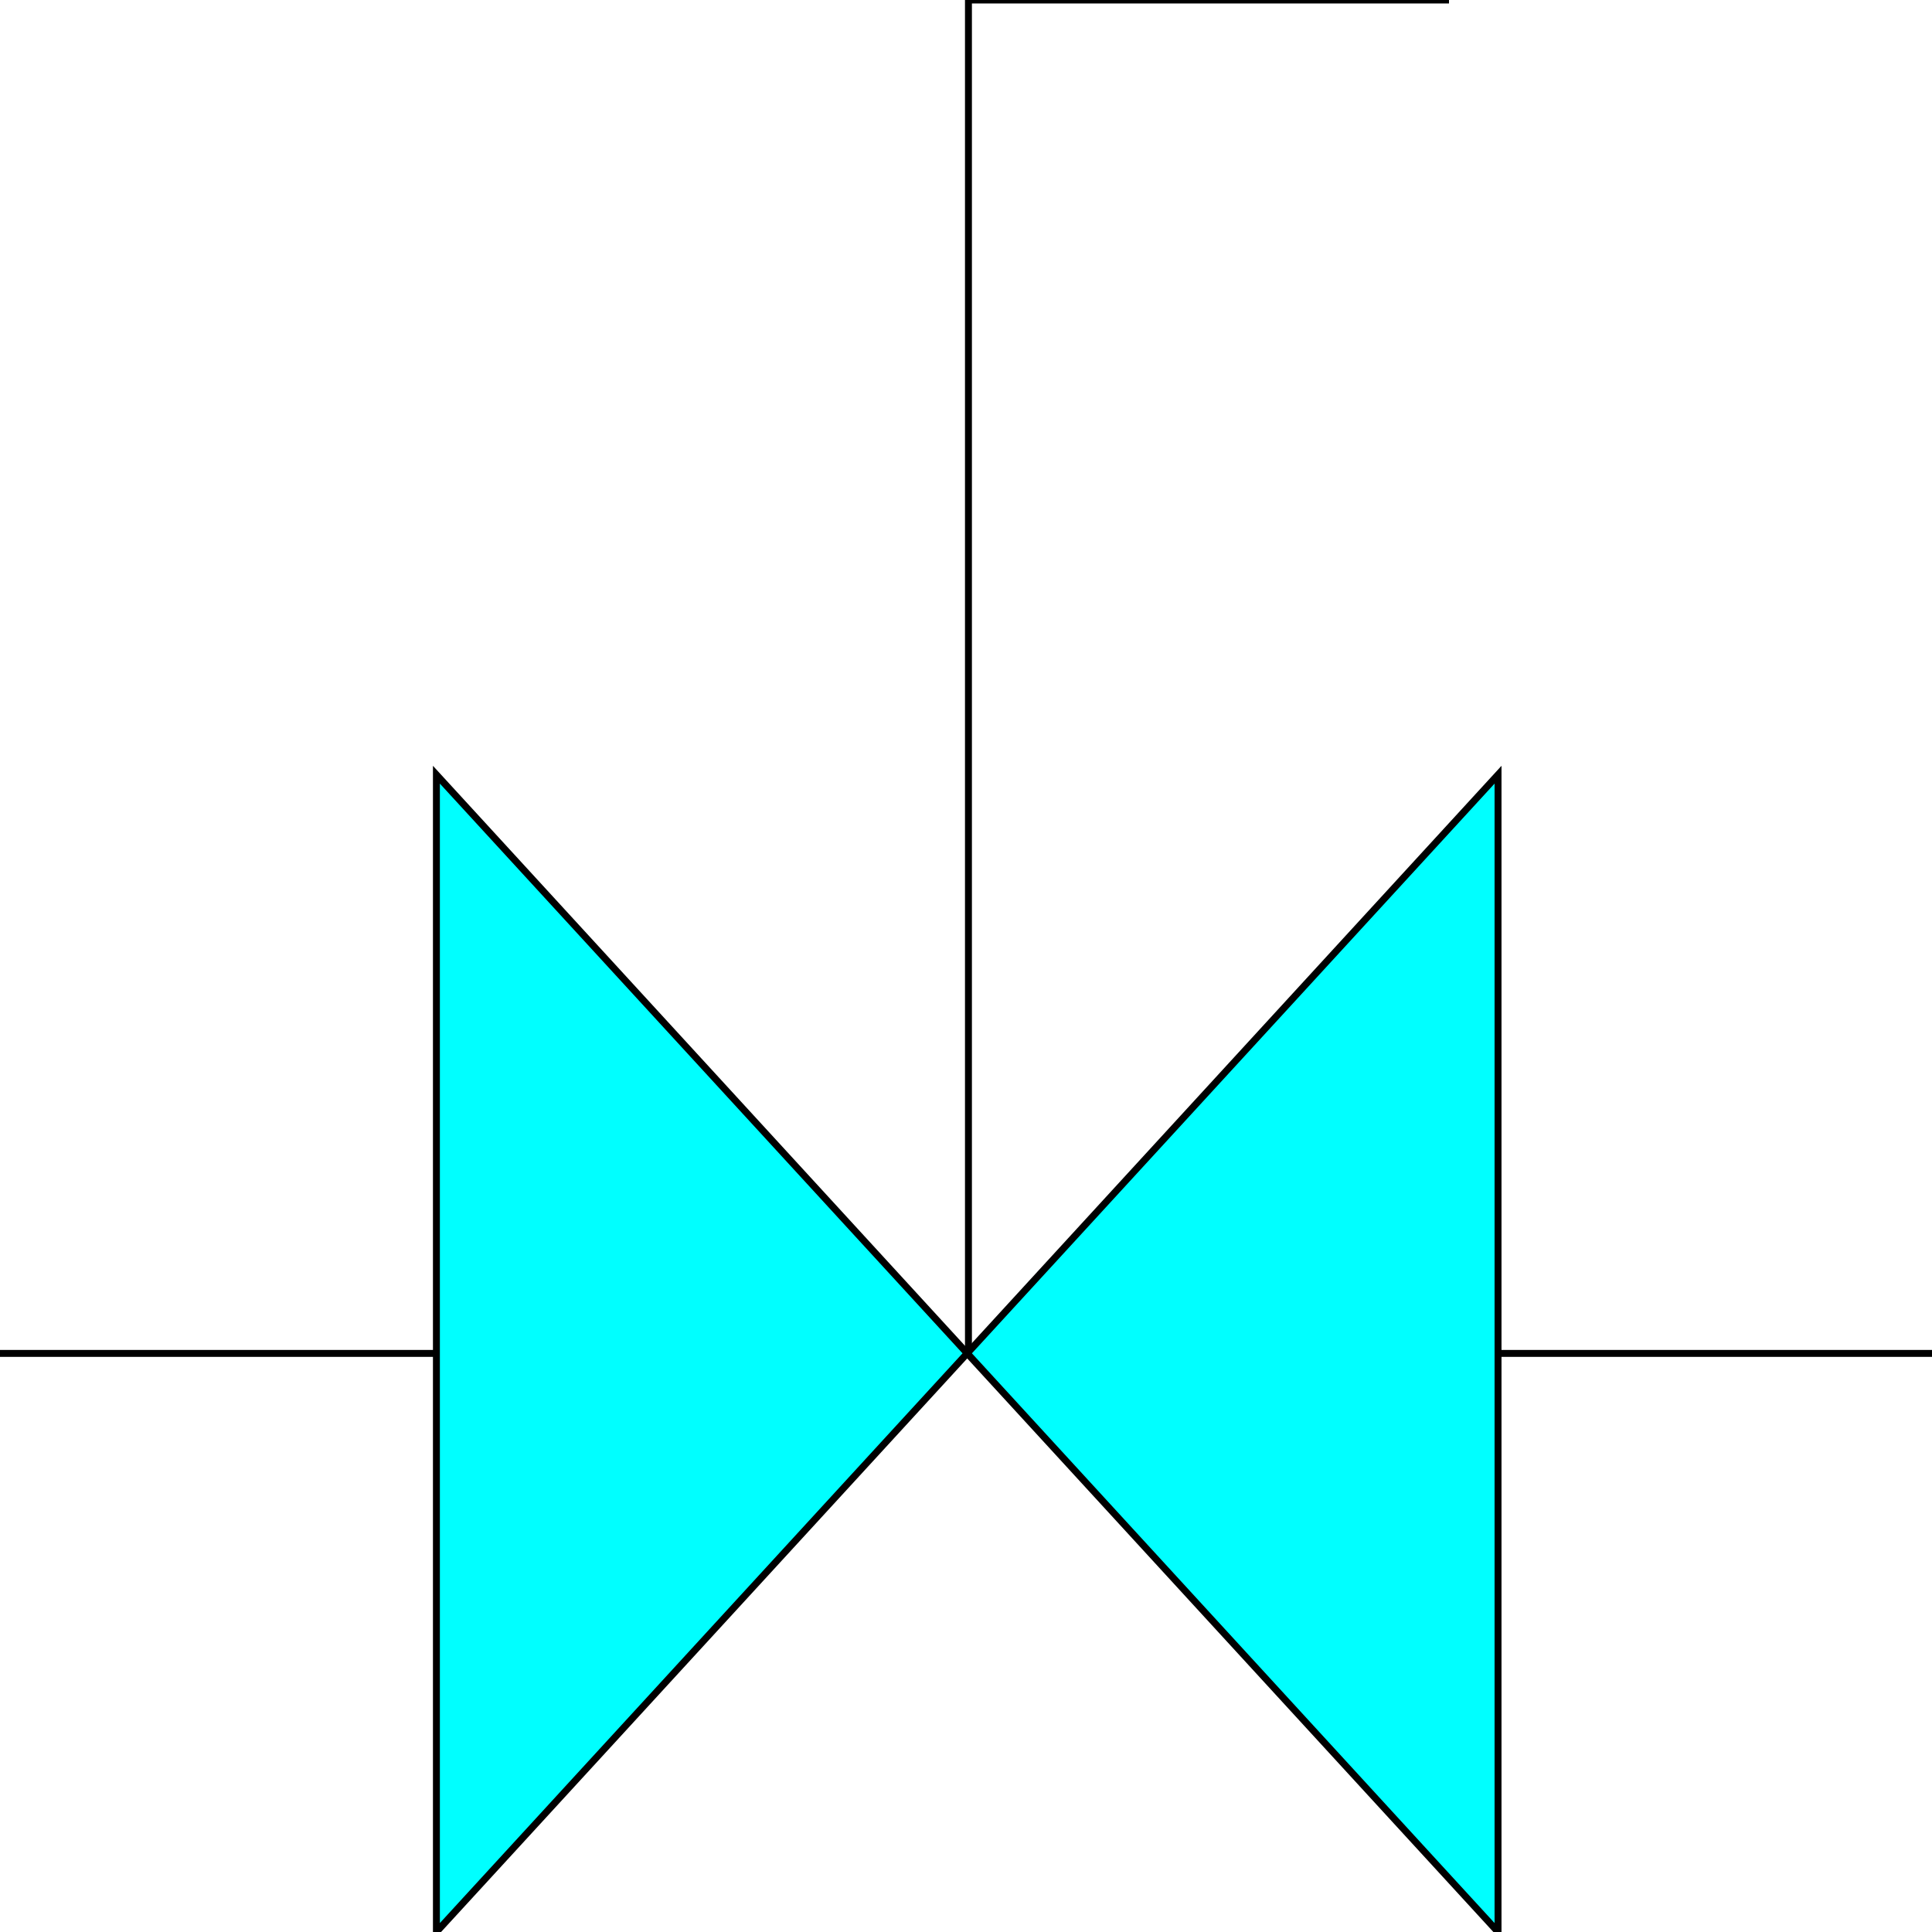 <svg width="150" height="150" viewBox="0 0 150 150" fill="none" xmlns="http://www.w3.org/2000/svg">
<g clip-path="url(#clip0_2109_194072)">
<path d="M33.883 105.078H0" stroke="black" stroke-width="0.538"/>
<path d="M116.307 105.078H150" stroke="black" stroke-width="0.538"/>
<path d="M33.883 149.996V60.148L116.307 149.996V60.148L33.883 149.996Z" fill="#00FFFF" stroke="black" stroke-width="0.538"/>
<path d="M75.19 105.076V0H112.5" stroke="black" stroke-width="0.538"/>
</g>
<defs>
<clipPath id="clip0_2109_194072">
<rect width="150" height="150" fill="white"/>
</clipPath>
</defs>
</svg>
